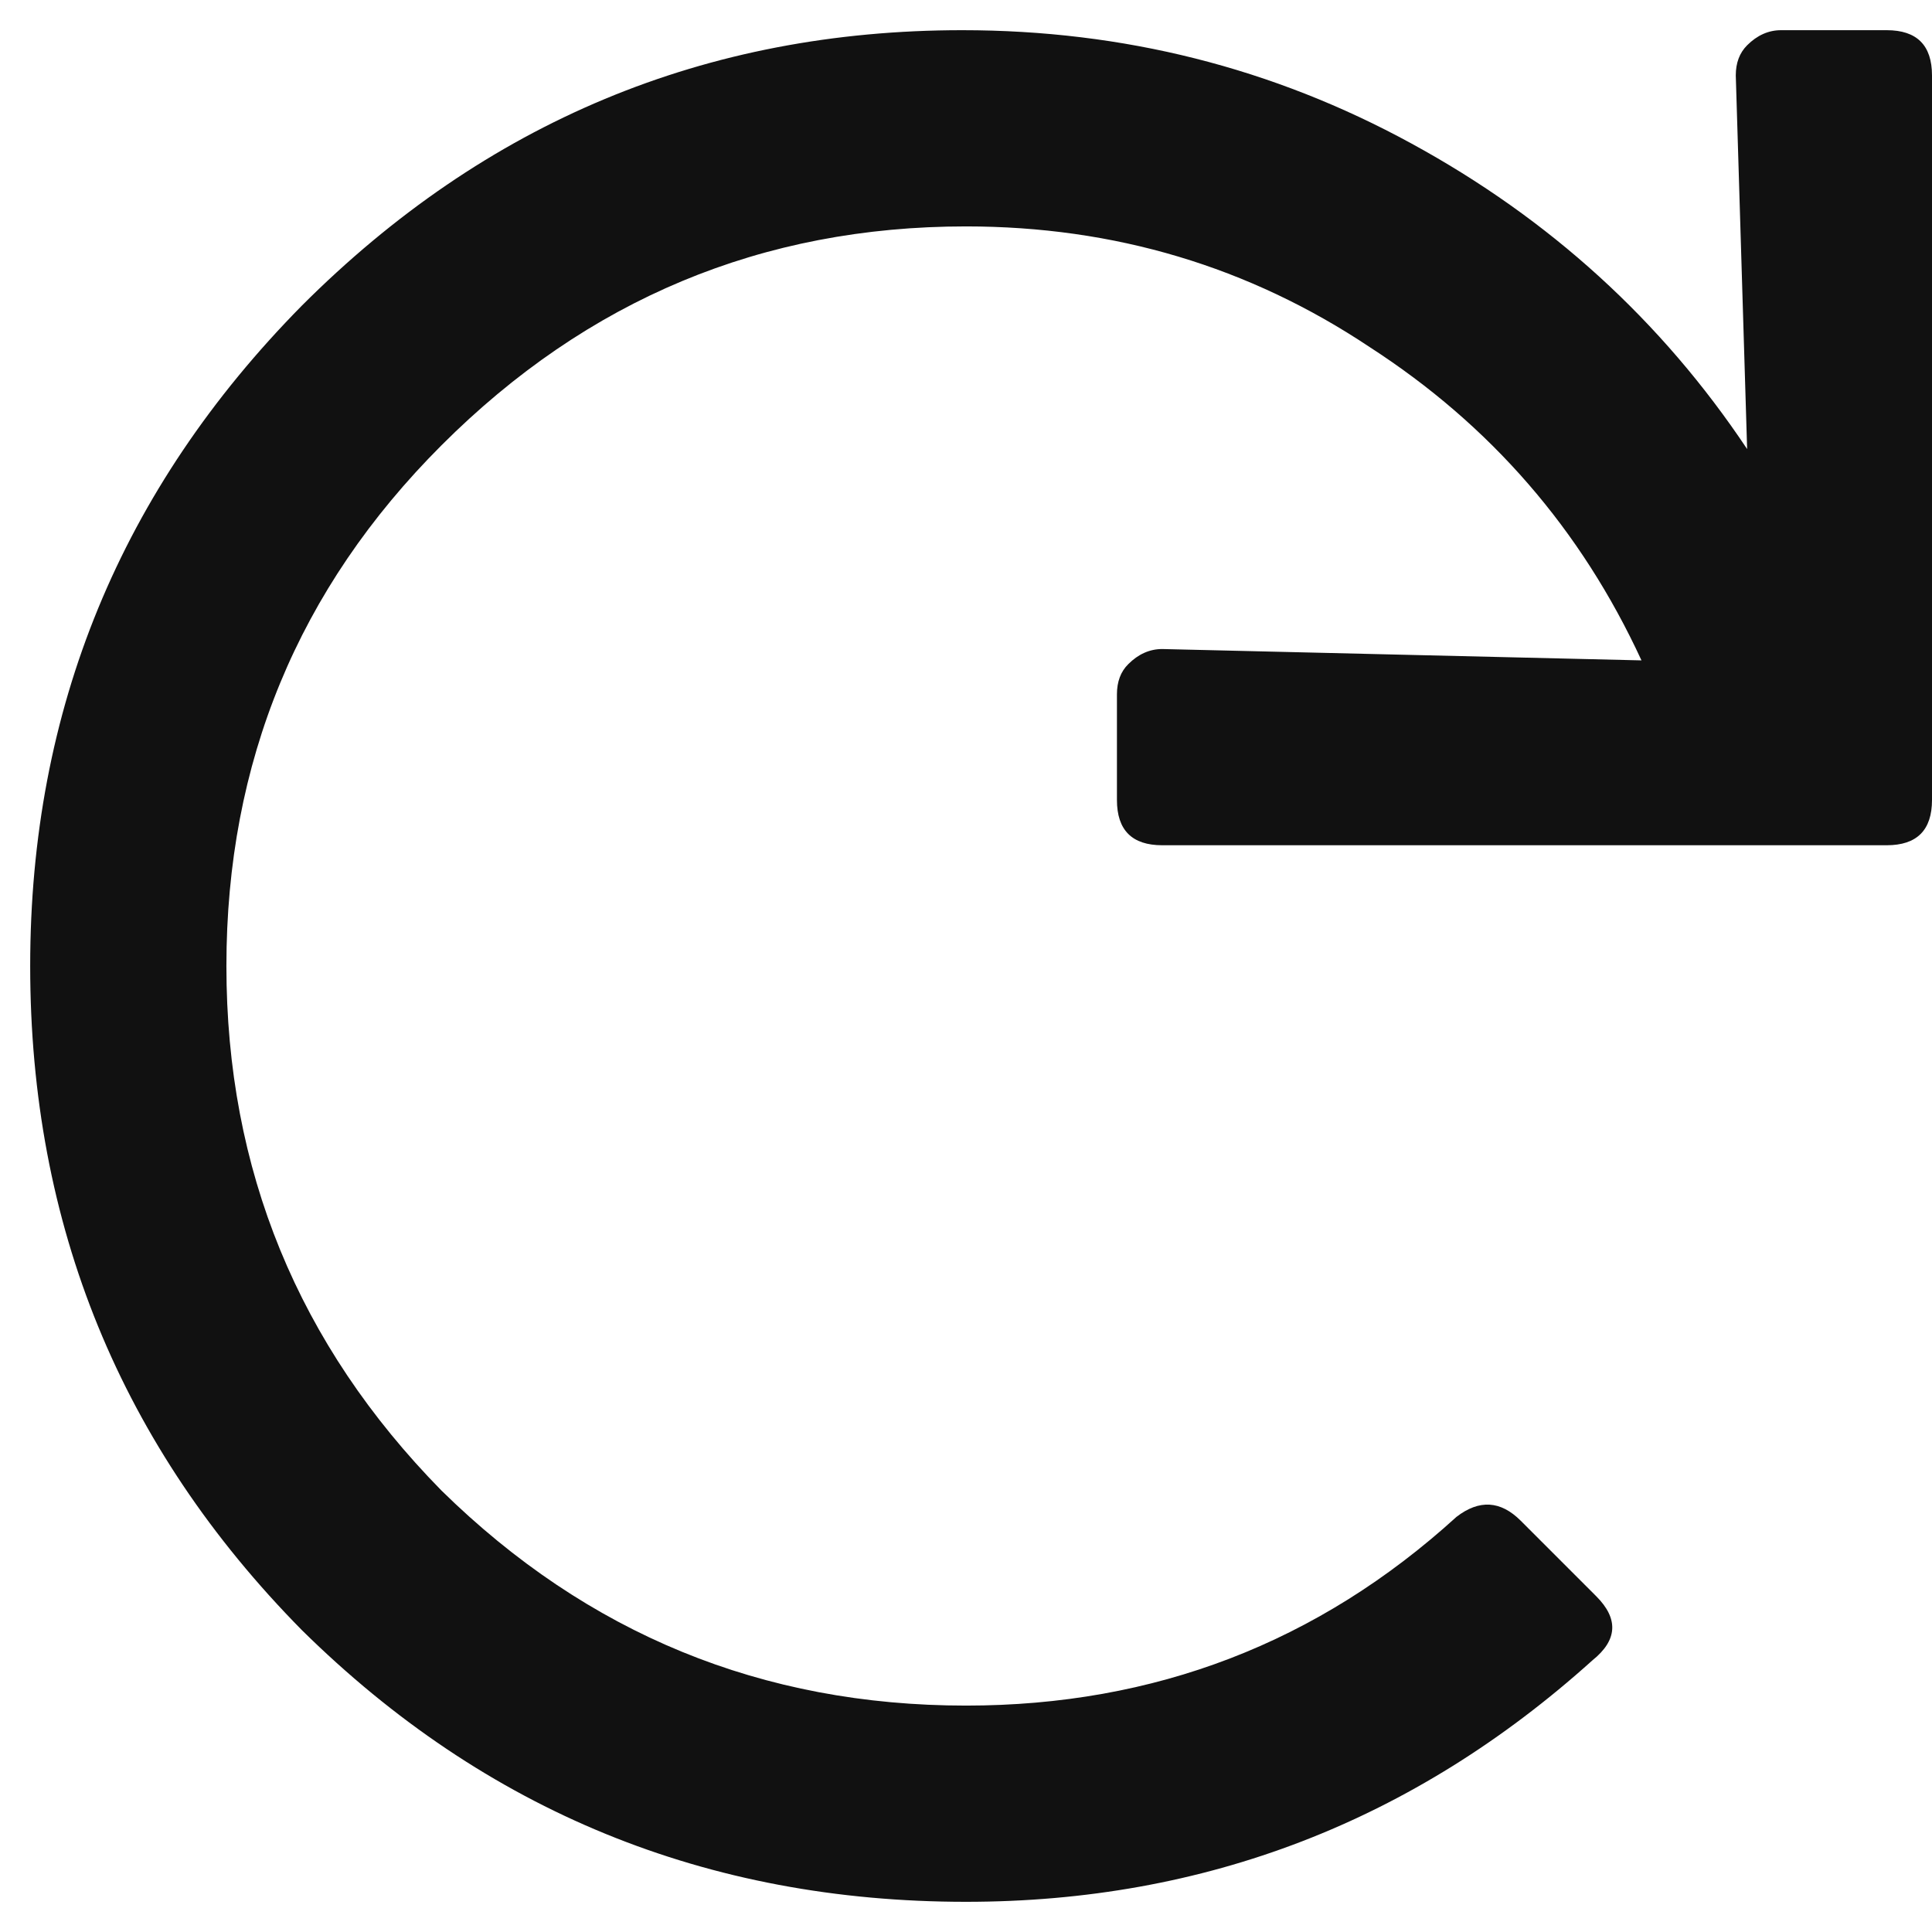 <svg width="16" height="16" viewBox="0 0 16 16" fill="none" xmlns="http://www.w3.org/2000/svg">
<path d="M15.625 0.25C15.875 0.25 16 0.375 16 0.625V6.625C16 6.875 15.875 7 15.625 7H9.625C9.375 7 9.25 6.875 9.25 6.625V5.75C9.25 5.646 9.281 5.562 9.344 5.5C9.427 5.417 9.521 5.375 9.625 5.375L13.594 5.469C13.094 4.385 12.344 3.521 11.344 2.875C10.344 2.208 9.229 1.875 8 1.875C6.312 1.875 4.865 2.479 3.656 3.688C2.469 4.875 1.875 6.312 1.875 8C1.875 9.688 2.469 11.135 3.656 12.344C4.865 13.531 6.312 14.125 8 14.125C9.562 14.125 10.917 13.604 12.062 12.562C12.25 12.417 12.427 12.427 12.594 12.594L13.219 13.219C13.406 13.406 13.396 13.583 13.188 13.75C11.708 15.083 9.979 15.75 8 15.75C5.854 15.75 4.021 15 2.5 13.5C1 11.979 0.25 10.146 0.25 8C0.25 5.875 1 4.052 2.5 2.531C4.021 1.01 5.844 0.25 7.969 0.25C9.302 0.25 10.542 0.562 11.688 1.188C12.833 1.812 13.76 2.656 14.469 3.719L14.375 0.625C14.375 0.521 14.406 0.438 14.469 0.375C14.552 0.292 14.646 0.25 14.75 0.25H15.625Z" fill="#111111"/>
</svg>

